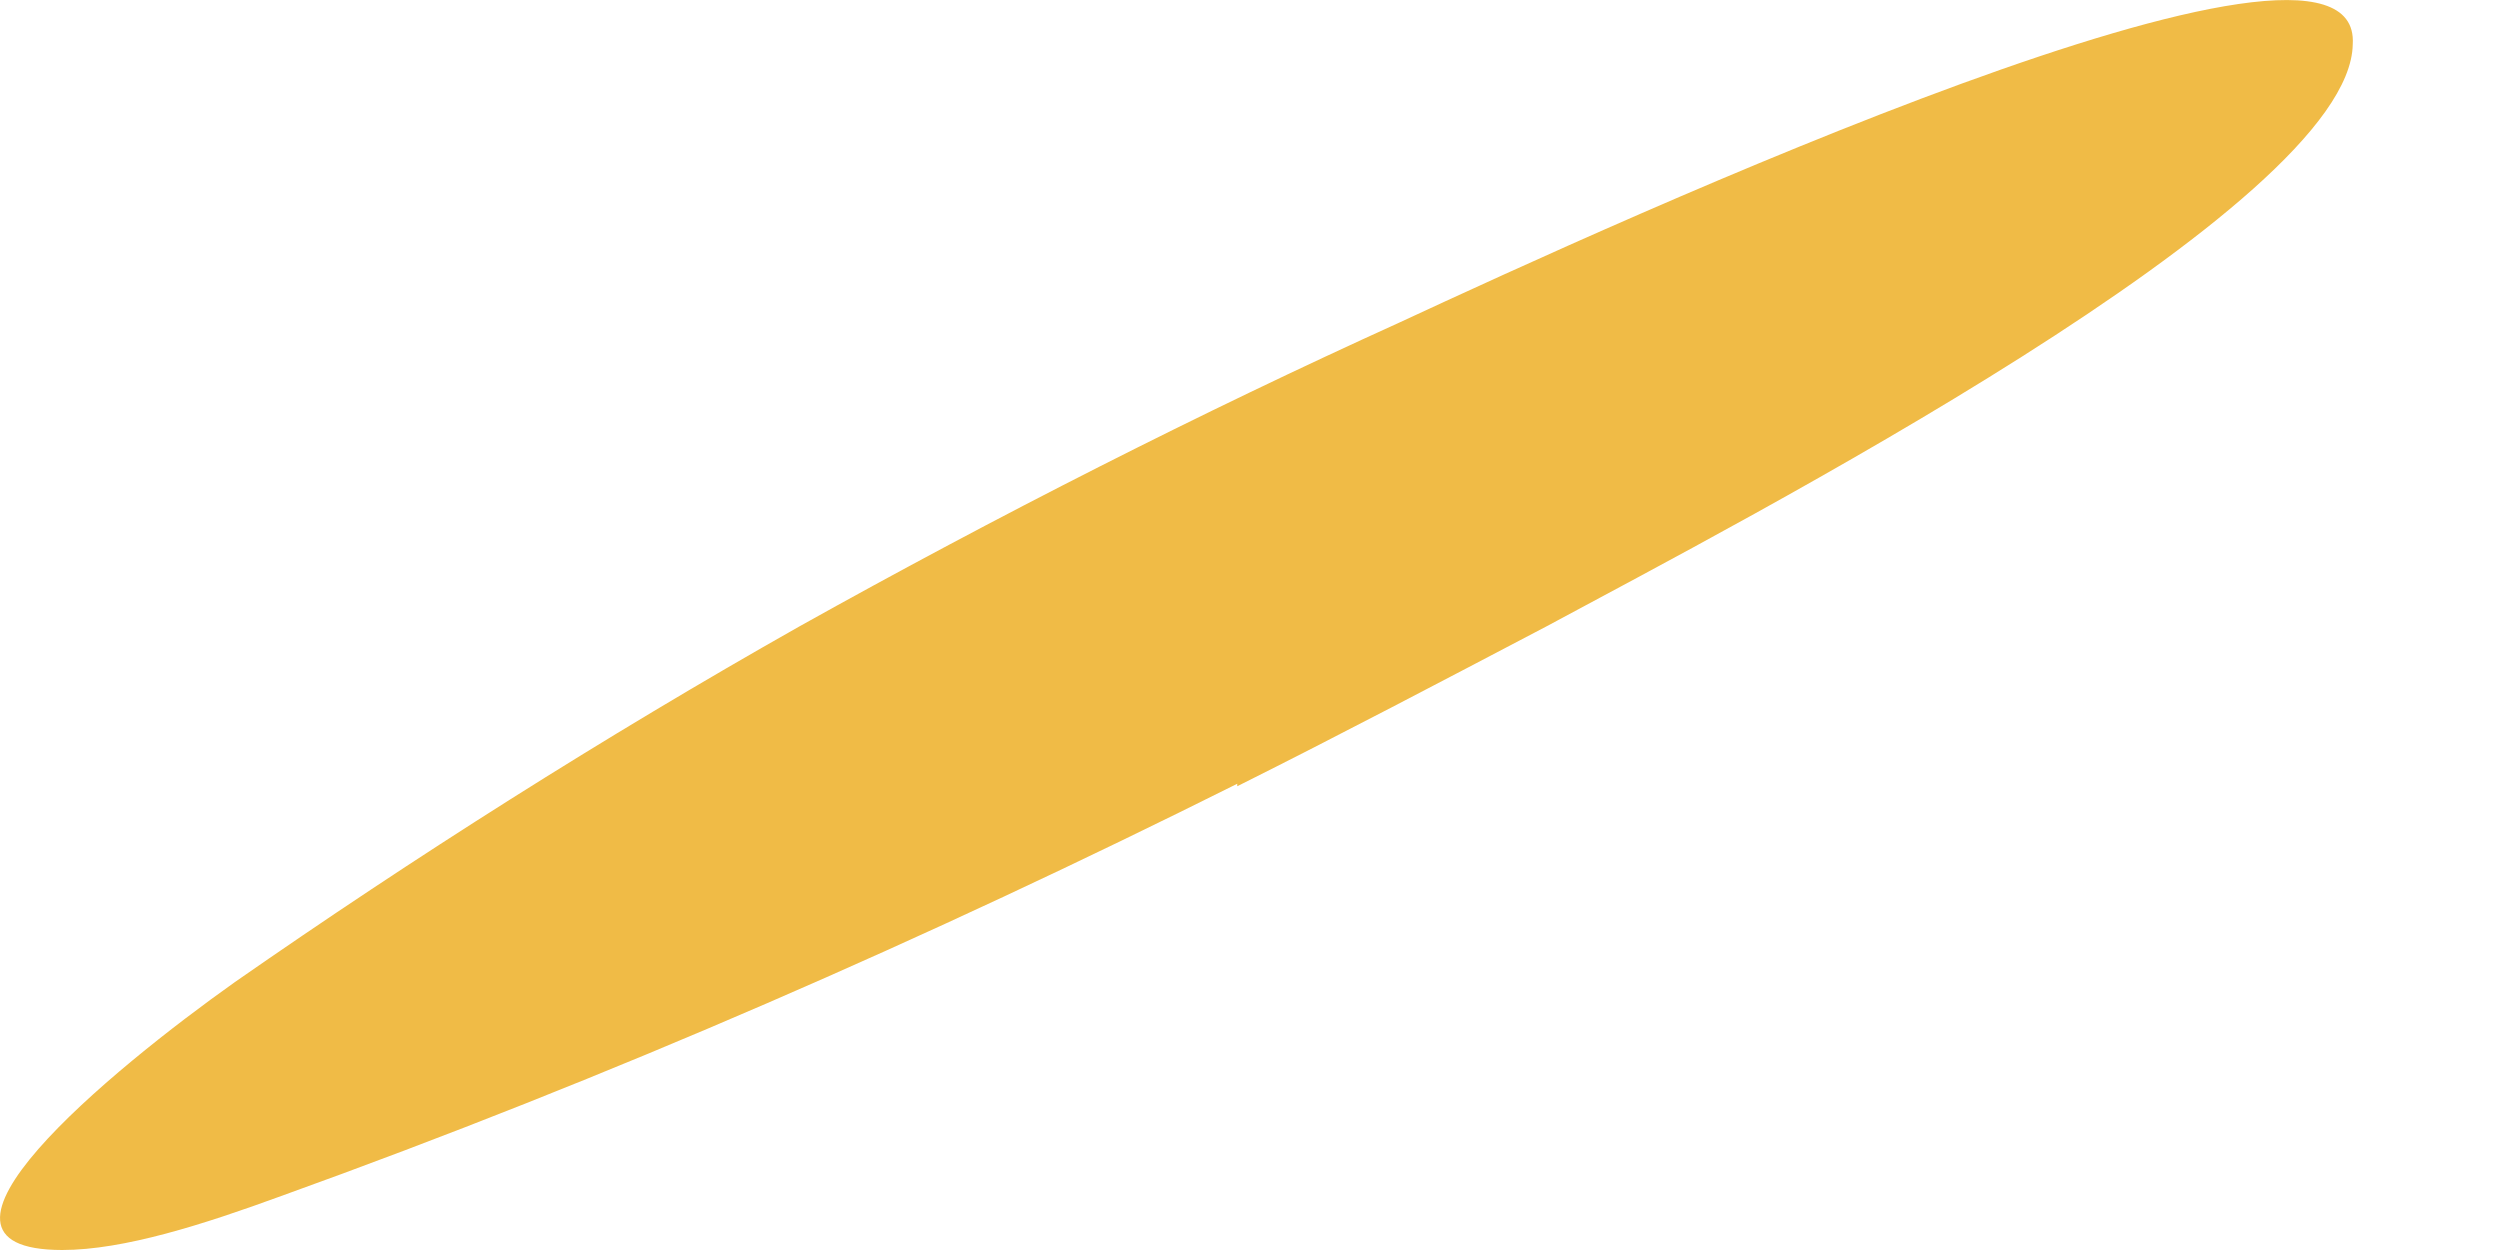 <svg width="10" height="5" viewBox="0 0 10 5" fill="none" xmlns="http://www.w3.org/2000/svg">
<path d="M4.949 3.135C3.712 3.753 2.444 4.309 1.125 4.784C0.816 4.897 0.496 5 0.249 5C-0.431 5 0.445 4.279 0.94 3.928C1.651 3.433 2.413 2.949 3.197 2.506C3.99 2.063 4.804 1.65 5.598 1.29C6.464 0.888 9.452 -0.483 9.411 0.177C9.401 0.826 6.969 2.083 6.185 2.506C5.773 2.722 5.361 2.939 4.949 3.145V3.135Z" fill="#F0BB46"/>
</svg>
